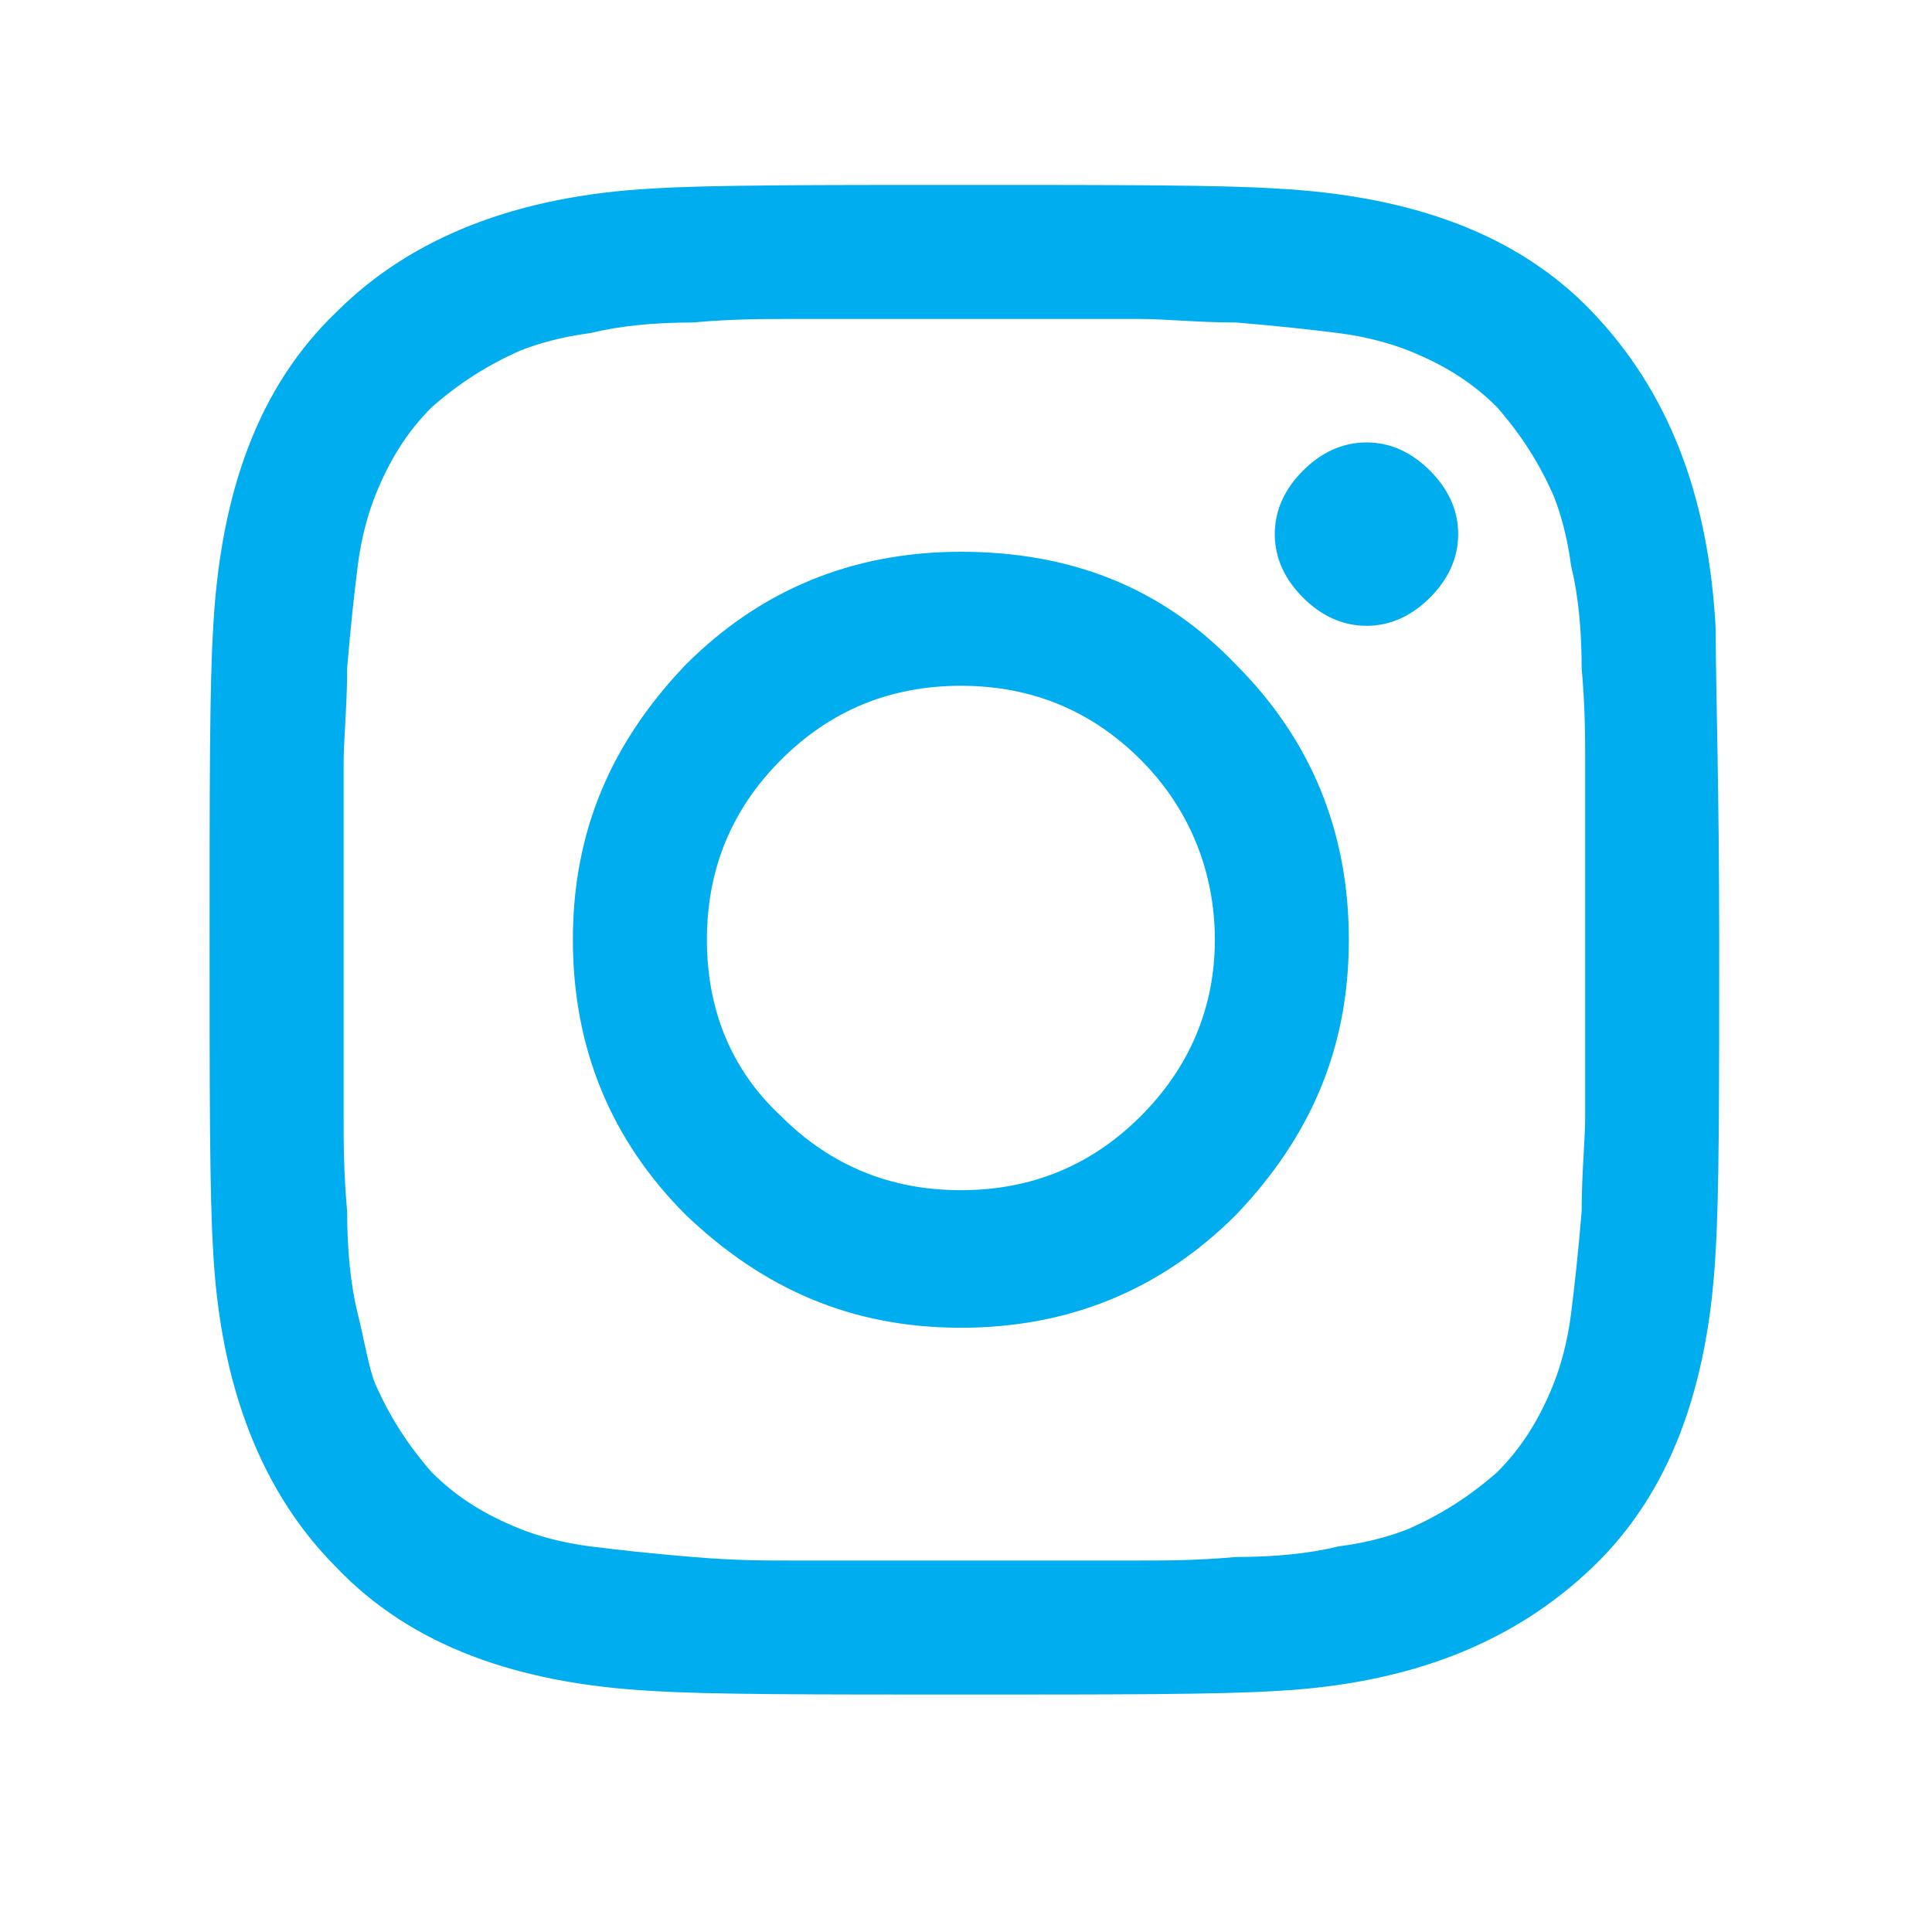 <svg width="50" height="50" viewBox="0 0 50 50" fill="none" xmlns="http://www.w3.org/2000/svg">
<g clip-path="url(#clip0_23_35)">
<path d="M44.493 24.321C44.493 28.246 44.493 30.893 44.402 32.353C44.219 35.914 43.215 38.652 41.207 40.569C39.199 42.486 36.551 43.581 32.991 43.764C31.531 43.855 28.792 43.855 24.959 43.855C21.033 43.855 18.386 43.855 16.926 43.764C13.366 43.581 10.627 42.577 8.71 40.569C6.793 38.652 5.698 35.914 5.515 32.353C5.424 30.893 5.424 28.154 5.424 24.321C5.424 20.487 5.424 17.748 5.515 16.288C5.698 12.728 6.702 9.989 8.71 8.072C10.627 6.155 13.366 5.06 16.926 4.877C18.386 4.786 21.125 4.786 24.959 4.786C28.884 4.786 31.531 4.786 32.991 4.877C36.551 5.06 39.29 6.064 41.207 8.072C43.124 10.08 44.219 12.728 44.402 16.288C44.402 17.748 44.493 20.395 44.493 24.321ZM26.875 8.255C25.689 8.255 25.05 8.255 24.959 8.255C24.867 8.255 24.228 8.255 23.041 8.255C21.855 8.255 20.942 8.255 20.394 8.255C19.755 8.255 18.934 8.255 17.93 8.346C16.926 8.346 16.013 8.437 15.283 8.62C14.552 8.711 13.913 8.894 13.457 9.076C12.635 9.441 11.905 9.898 11.175 10.537C10.536 11.176 10.079 11.906 9.714 12.819C9.532 13.275 9.349 13.914 9.258 14.645C9.166 15.375 9.075 16.196 8.984 17.292C8.984 18.296 8.893 19.117 8.893 19.756C8.893 20.395 8.893 21.308 8.893 22.404C8.893 23.59 8.893 24.229 8.893 24.321C8.893 24.412 8.893 25.051 8.893 26.238C8.893 27.424 8.893 28.337 8.893 28.885C8.893 29.524 8.893 30.345 8.984 31.349C8.984 32.353 9.075 33.266 9.258 33.997C9.44 34.727 9.532 35.366 9.714 35.822C10.079 36.644 10.536 37.374 11.175 38.104C11.814 38.743 12.544 39.2 13.457 39.565C13.913 39.748 14.552 39.93 15.283 40.021C16.013 40.113 16.834 40.204 17.93 40.295C19.025 40.386 19.755 40.386 20.394 40.386C21.033 40.386 21.946 40.386 23.041 40.386C24.228 40.386 24.867 40.386 24.959 40.386C25.05 40.386 25.689 40.386 26.875 40.386C28.062 40.386 28.975 40.386 29.523 40.386C30.162 40.386 30.983 40.386 31.987 40.295C32.991 40.295 33.904 40.204 34.635 40.021C35.365 39.93 36.004 39.748 36.46 39.565C37.282 39.2 38.012 38.743 38.742 38.104C39.381 37.465 39.838 36.735 40.203 35.822C40.385 35.366 40.568 34.727 40.659 33.997C40.751 33.266 40.842 32.445 40.933 31.349C40.933 30.345 41.024 29.524 41.024 28.885C41.024 28.246 41.024 27.333 41.024 26.238C41.024 25.051 41.024 24.412 41.024 24.321C41.024 24.229 41.024 23.59 41.024 22.404C41.024 21.217 41.024 20.304 41.024 19.756C41.024 19.117 41.024 18.296 40.933 17.292C40.933 16.288 40.842 15.375 40.659 14.645C40.568 13.914 40.385 13.275 40.203 12.819C39.838 11.997 39.381 11.267 38.742 10.537C38.103 9.898 37.373 9.441 36.46 9.076C36.004 8.894 35.365 8.711 34.635 8.62C33.904 8.529 33.083 8.437 31.987 8.346C30.983 8.346 30.162 8.255 29.523 8.255C28.975 8.255 28.062 8.255 26.875 8.255ZM31.987 17.201C33.904 19.117 34.908 21.491 34.908 24.321C34.908 27.15 33.904 29.433 31.987 31.441C30.07 33.358 27.697 34.362 24.867 34.362C22.037 34.362 19.755 33.358 17.747 31.441C15.83 29.524 14.826 27.15 14.826 24.321C14.826 21.491 15.83 19.209 17.747 17.201C19.664 15.284 22.037 14.28 24.867 14.28C27.697 14.28 30.07 15.192 31.987 17.201ZM29.523 28.885C30.801 27.607 31.44 26.055 31.44 24.321C31.44 22.586 30.801 20.943 29.523 19.665C28.245 18.387 26.693 17.748 24.867 17.748C23.041 17.748 21.49 18.387 20.212 19.665C18.934 20.943 18.295 22.495 18.295 24.321C18.295 26.146 18.934 27.698 20.212 28.885C21.49 30.163 23.041 30.802 24.867 30.802C26.693 30.802 28.245 30.163 29.523 28.885ZM37.008 12.18C37.464 12.636 37.738 13.184 37.738 13.823C37.738 14.462 37.464 15.01 37.008 15.466C36.551 15.923 36.004 16.196 35.365 16.196C34.726 16.196 34.178 15.923 33.722 15.466C33.265 15.01 32.991 14.462 32.991 13.823C32.991 13.184 33.265 12.636 33.722 12.18C34.178 11.723 34.726 11.45 35.365 11.45C36.004 11.45 36.551 11.723 37.008 12.18Z" fill="#00AEEF"/>
</g>
<defs>
<clipPath id="clip0_23_35">
<rect width="49.293" height="49.293" fill="white" transform="translate(0.586 0.313)"/>
</clipPath>
</defs>
</svg>
